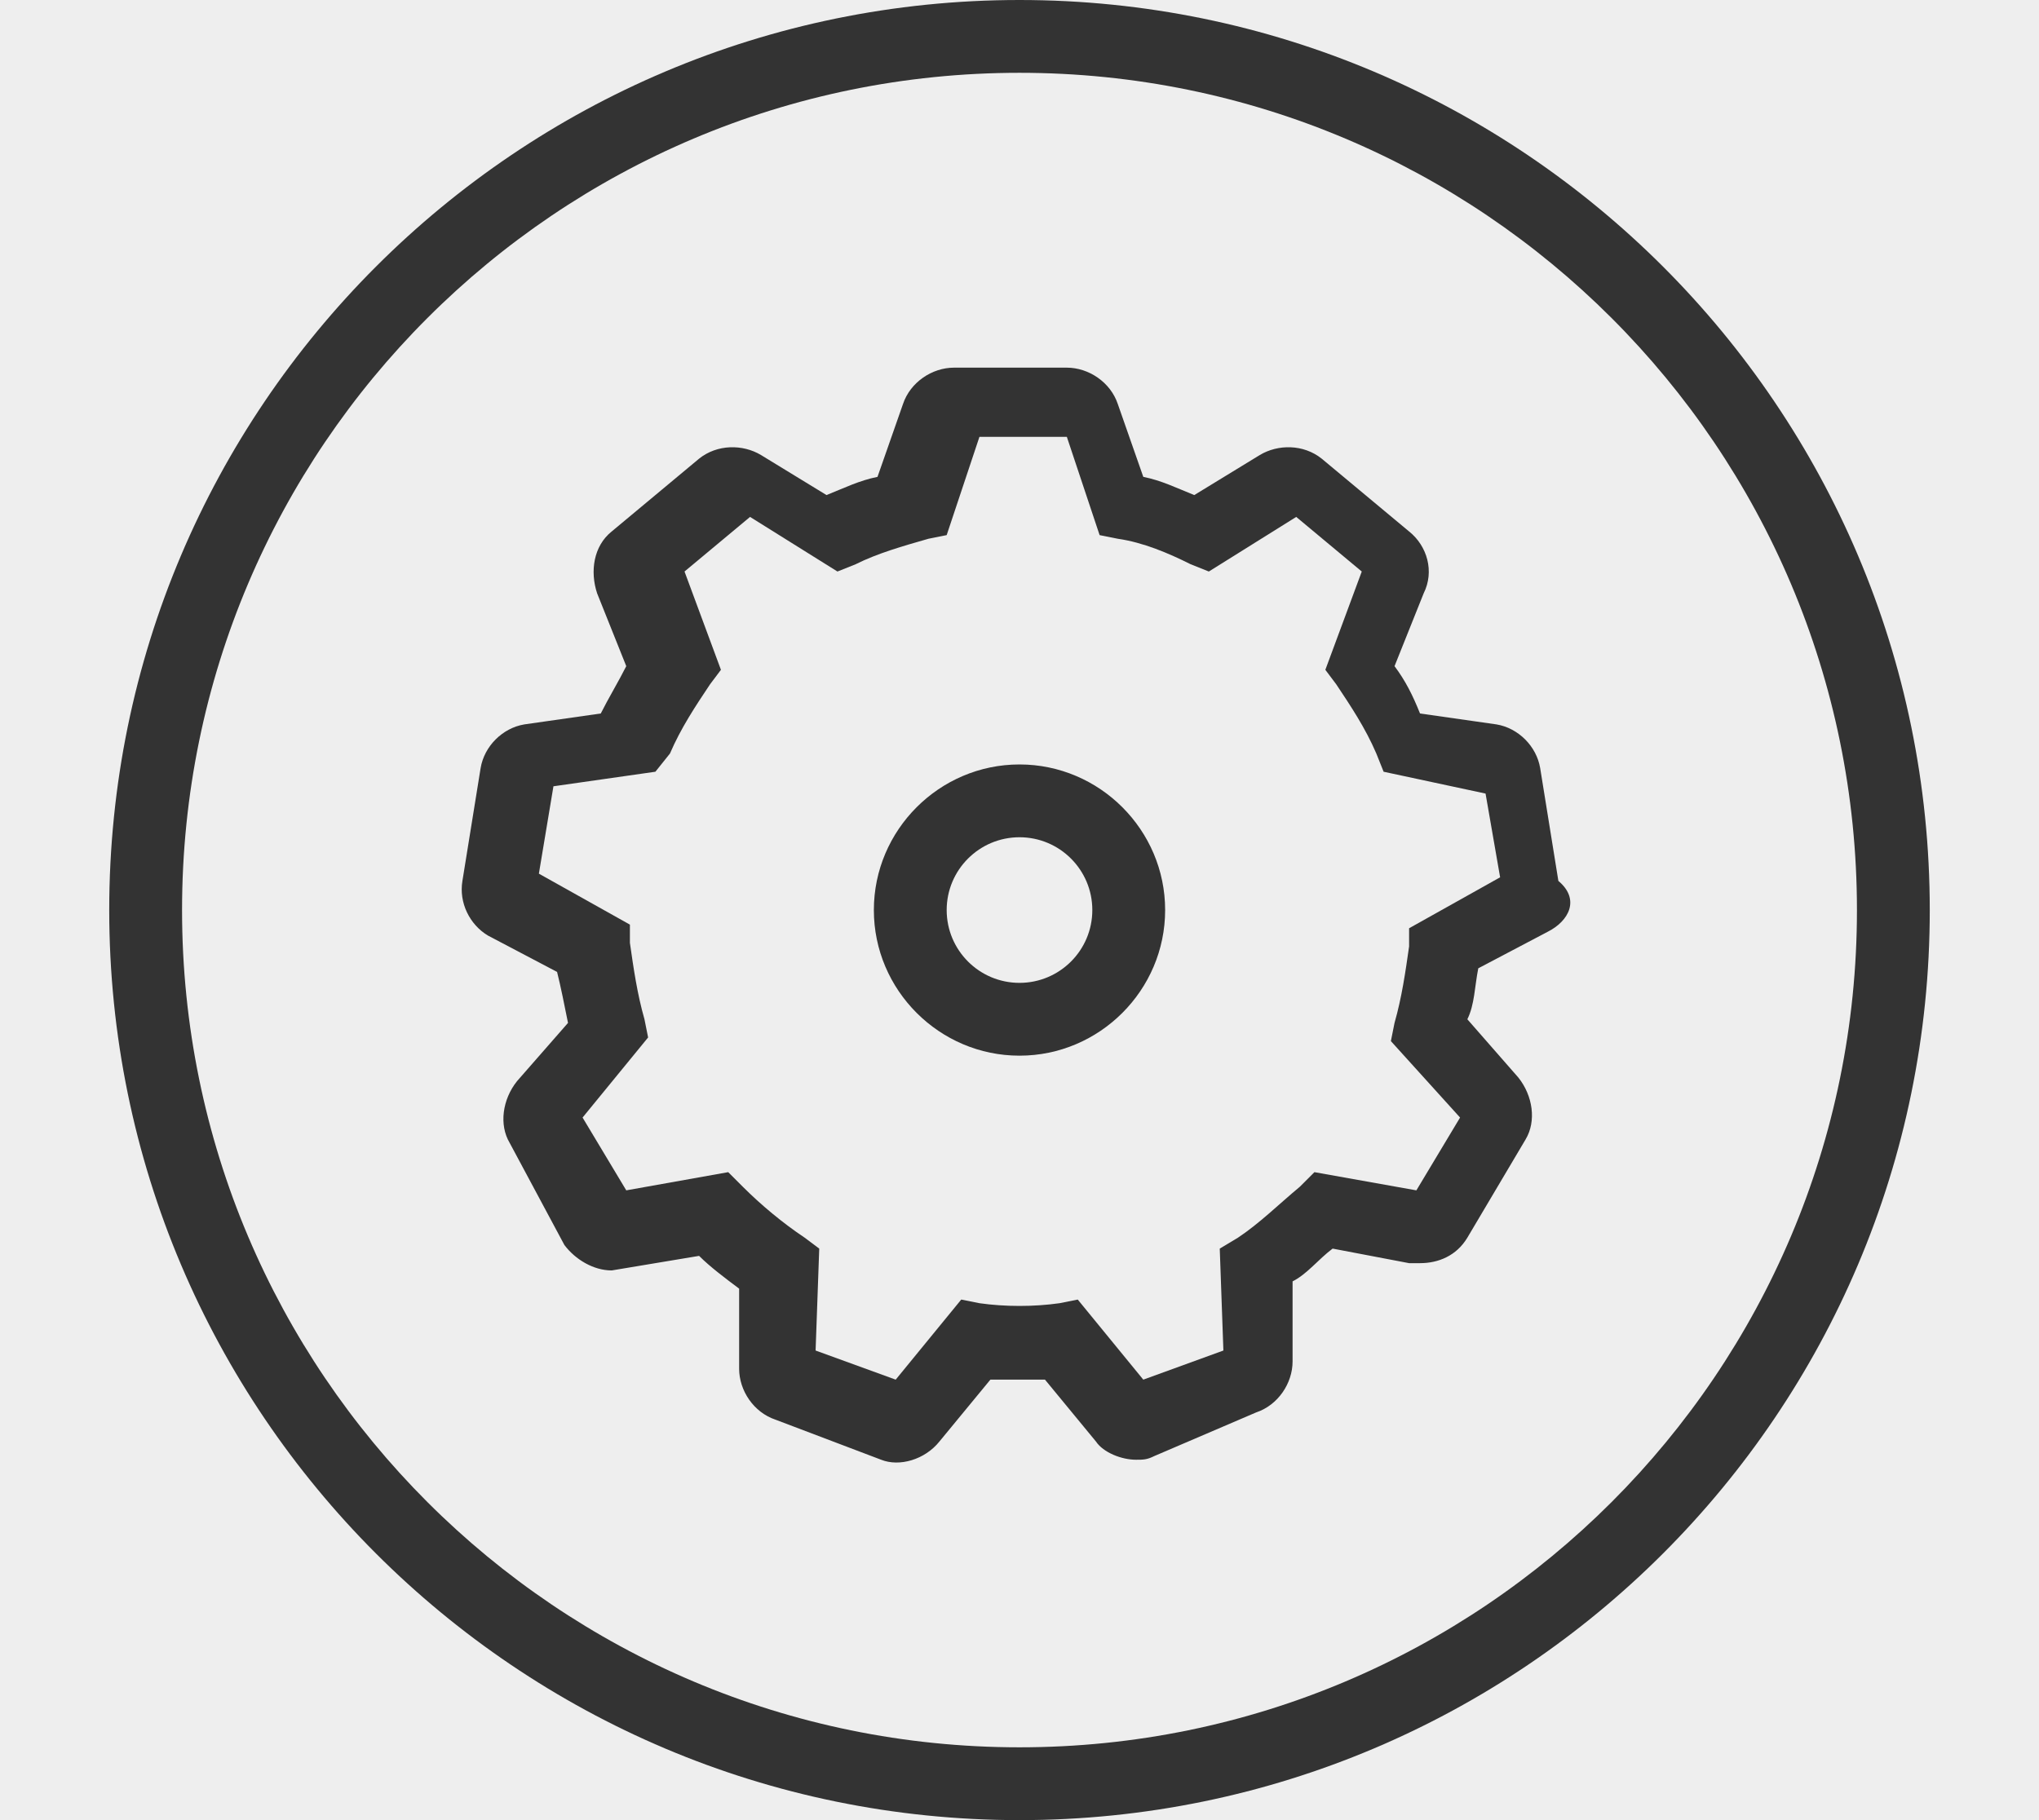 <?xml version="1.0" encoding="utf-8"?>
<!-- Generator: Adobe Illustrator 18.0.0, SVG Export Plug-In . SVG Version: 6.00 Build 0)  -->
<!DOCTYPE svg PUBLIC "-//W3C//DTD SVG 1.1//EN" "http://www.w3.org/Graphics/SVG/1.1/DTD/svg11.dtd">
<svg version="1.1" id="Layer_1" xmlns="http://www.w3.org/2000/svg" xmlns:xlink="http://www.w3.org/1999/xlink" x="0px" y="0px"
	 width="56px" height="50px" viewBox="0 0 56 50" enable-background="new 0 0 56 50" xml:space="preserve">
<rect x="0" y="0" width="56" height="50" fill="#333333" stroke="none"/>
<g>
	<circle fill="#EEEEEE" cx="28" cy="25" r="2"/>
	<path fill="#EEEEEE" d="M28,2C15.3,2,5,12.3,5,25s10.3,23,23,23s23-10.3,23-23S40.7,2,28,2z M42.5,25.6l-1.9,1
		c-0.1,0.5-0.1,1-0.3,1.4l1.4,1.6c0.4,0.5,0.5,1.2,0.2,1.7L40.3,34c-0.3,0.5-0.8,0.7-1.3,0.7h-0.3l-2.1-0.4
		c-0.4,0.3-0.7,0.7-1.1,0.9v2.2c0,0.6-0.4,1.2-1,1.4L31.7,40c-0.2,0.1-0.3,0.1-0.5,0.1c-0.4,0-0.9-0.2-1.1-0.5l-1.4-1.7
		c-0.5,0-1,0-1.5,0l-1.4,1.7c-0.4,0.5-1.1,0.7-1.6,0.5L21.3,39c-0.6-0.2-1-0.8-1-1.4v-2.2c-0.4-0.3-0.8-0.6-1.1-0.9l-2.4,0.4
		c-0.5,0-1-0.3-1.3-0.7L14,31.4c-0.3-0.5-0.2-1.2,0.2-1.7l1.4-1.6c-0.1-0.5-0.2-1-0.3-1.4l-1.9-1c-0.5-0.3-0.8-0.9-0.7-1.5l0.5-3.1
		c0.1-0.6,0.6-1.1,1.2-1.2l2.1-0.3c0.2-0.4,0.5-0.9,0.7-1.3l-0.8-2c-0.2-0.6-0.1-1.3,0.4-1.7l2.4-2c0.5-0.4,1.2-0.4,1.7-0.1l1.8,1.1
		c0.5-0.2,0.9-0.4,1.4-0.5l0.7-2c0.2-0.6,0.8-1,1.4-1h3.1c0.6,0,1.2,0.4,1.4,1l0.7,2c0.5,0.1,0.9,0.3,1.4,0.5l1.8-1.1
		c0.5-0.3,1.2-0.3,1.7,0.1l2.4,2c0.5,0.4,0.7,1.1,0.4,1.7l-0.8,2c0.3,0.4,0.5,0.8,0.7,1.3l2.1,0.3c0.6,0.1,1.1,0.6,1.2,1.2l0.5,3.1
		C43.4,24.7,43.1,25.3,42.5,25.6z"/>
	<path fill="#EEEEEE" d="M38,21.2l-0.2-0.5c-0.3-0.7-0.7-1.3-1.1-1.9l-0.3-0.4l1-2.7l-1.8-1.5l-2.4,1.5l-0.5-0.2
		c-0.6-0.3-1.3-0.6-2-0.7l-0.5-0.1L29.3,12h-2.4L26,14.7l-0.5,0.1c-0.7,0.2-1.4,0.4-2,0.7L23,15.7l-2.4-1.5l-1.8,1.5l1,2.7l-0.3,0.4
		c-0.4,0.6-0.8,1.2-1.1,1.9L18,21.2l-2.8,0.4L14.8,24l2.5,1.4v0.5c0.1,0.7,0.2,1.4,0.4,2.1l0.1,0.5L16,30.7l1.2,2l2.8-0.5l0.4,0.4
		c0.5,0.5,1.1,1,1.7,1.4l0.4,0.3l-0.1,2.8l2.2,0.8l1.8-2.2l0.5,0.1c0.7,0.1,1.5,0.1,2.2,0l0.5-0.1l1.8,2.2l2.2-0.8l-0.1-2.8L34,34
		c0.6-0.4,1.1-0.9,1.7-1.4l0.4-0.4l2.8,0.5l1.2-2l-1.9-2.1l0.1-0.5c0.2-0.7,0.3-1.4,0.4-2.1v-0.5l2.5-1.4l-0.4-2.3L38,21.2z M28,29
		c-2.2,0-4-1.8-4-4s1.8-4,4-4s4,1.8,4,4S30.2,29,28,29z"/>
	<path fill="#EEEEEE" d="M0,0v50h56V0H0z M28,50C14.2,50,3,38.8,3,25S14.2,0,28,0s25,11.2,25,25S41.8,50,28,50z"/>
</g>
</svg>
